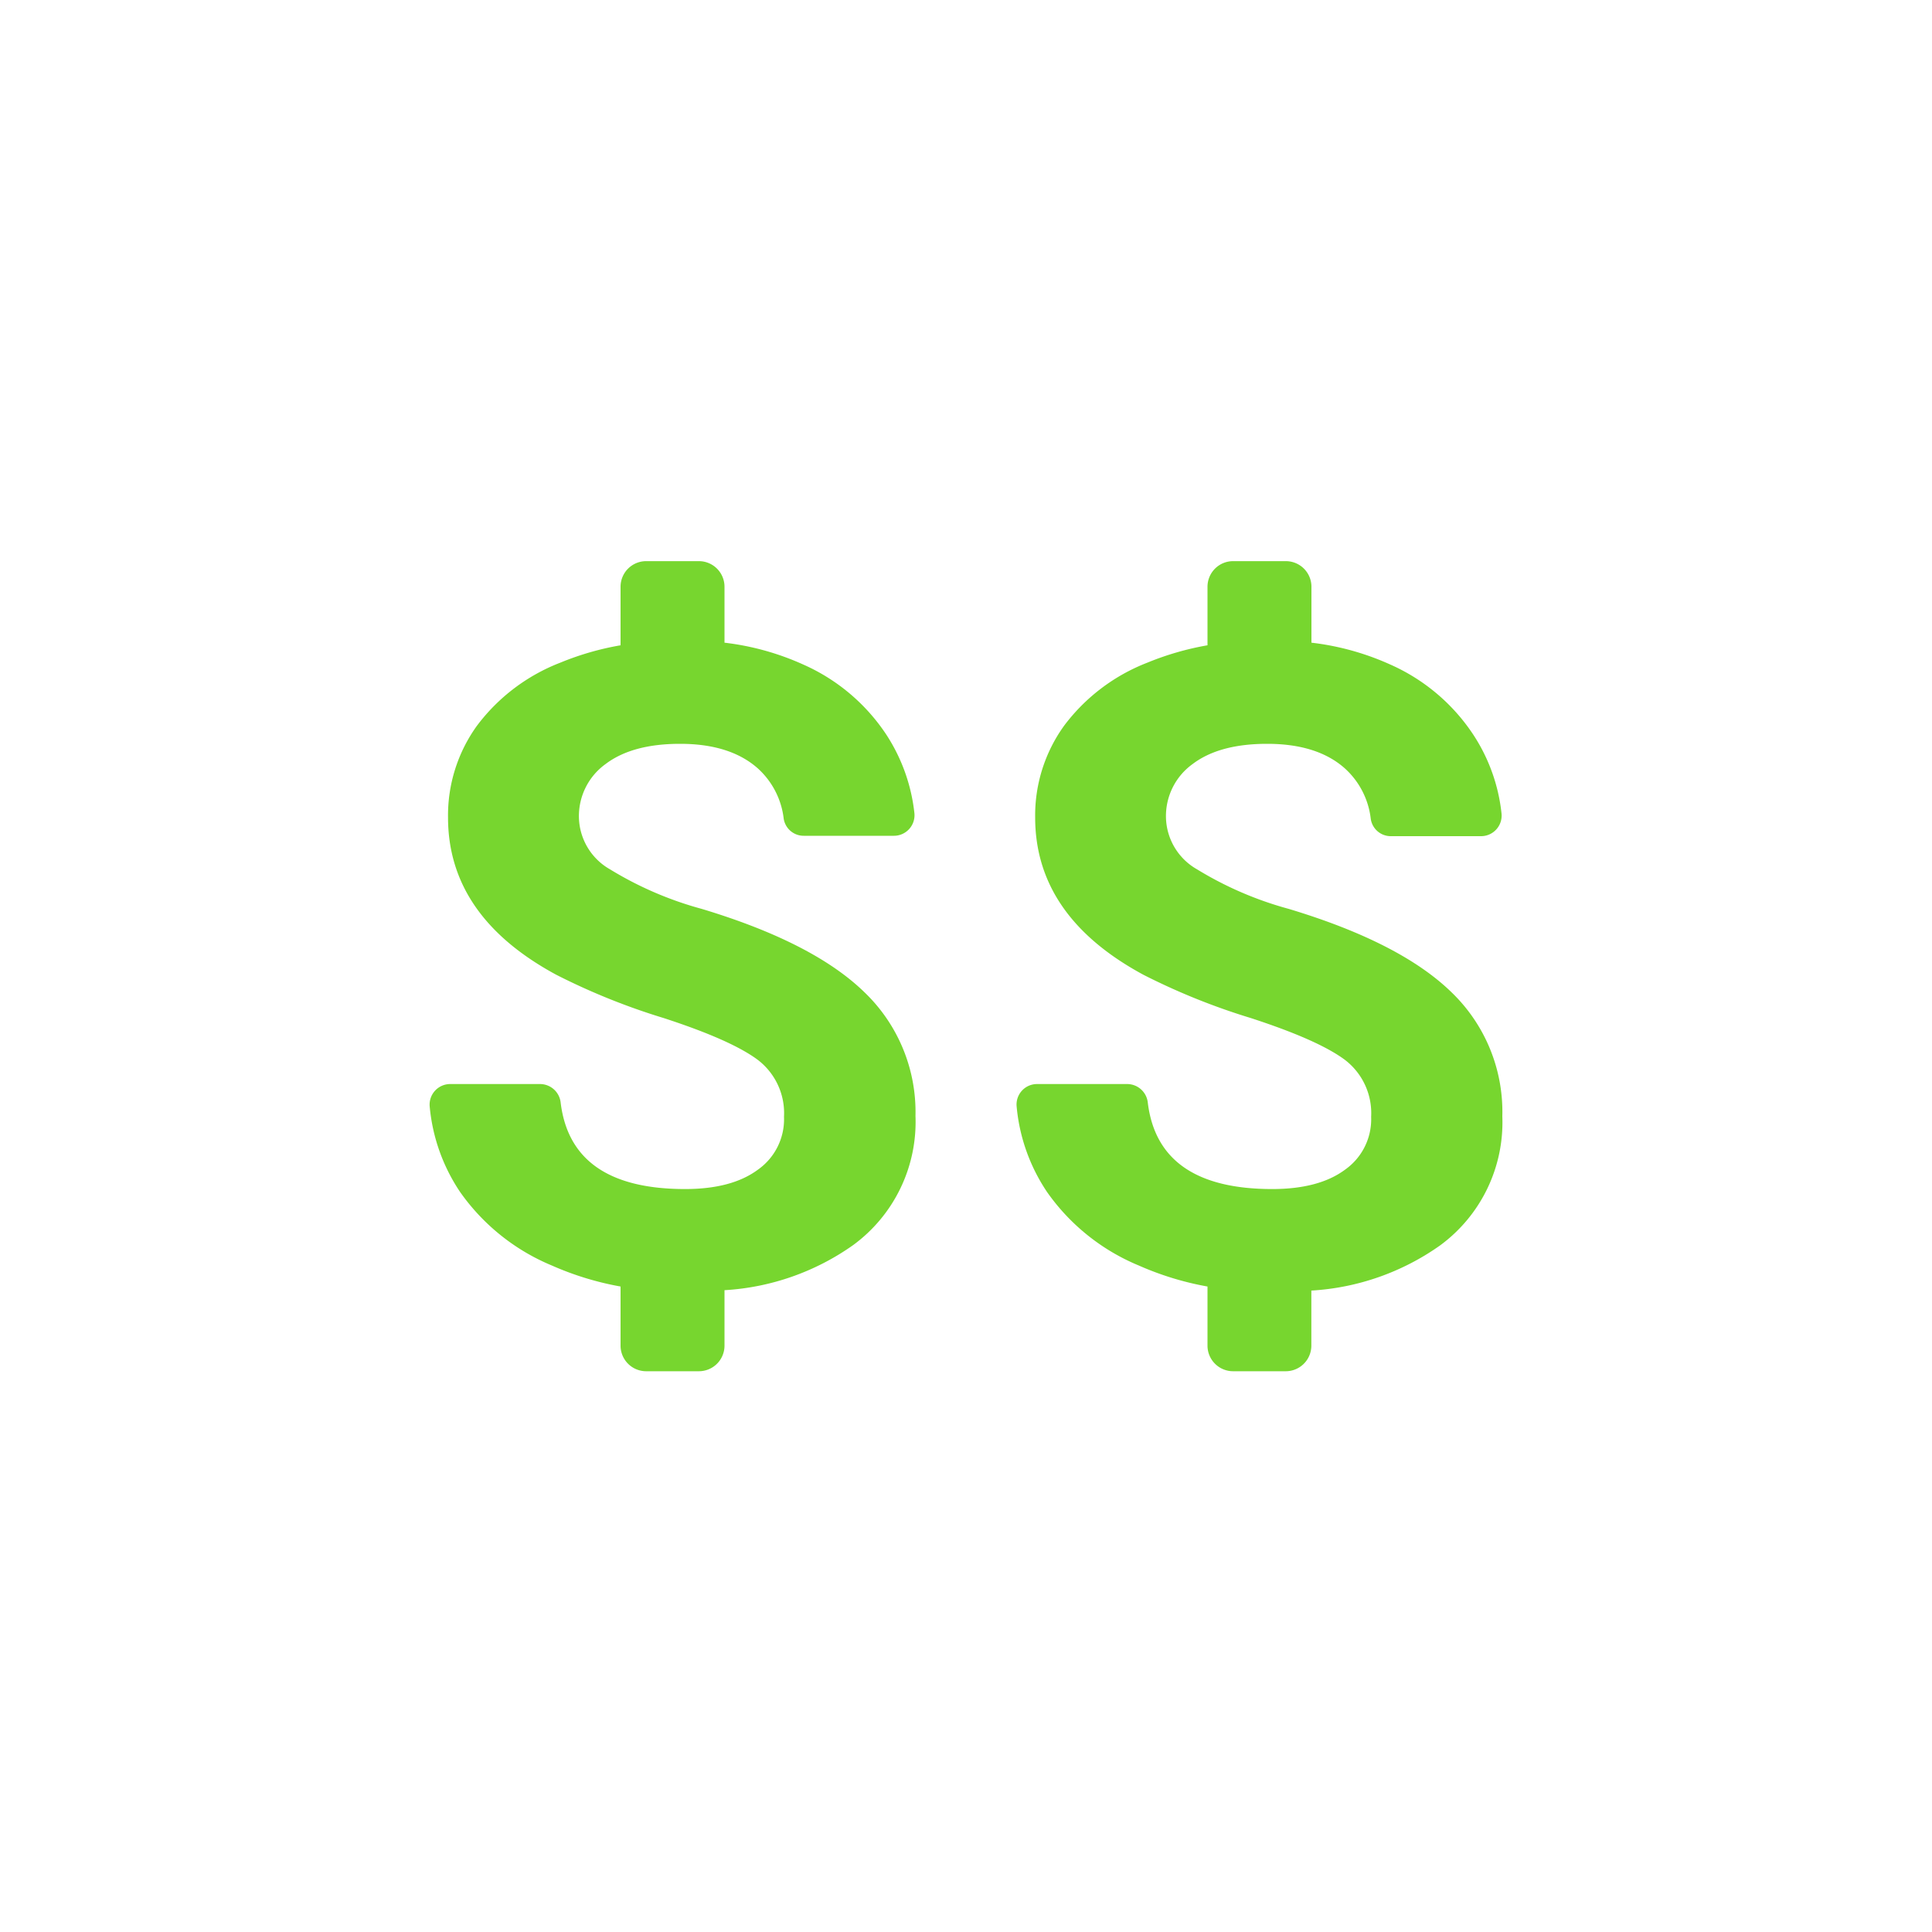 <svg id="Layer_1" data-name="Layer 1" xmlns="http://www.w3.org/2000/svg" viewBox="0 0 200 200"><defs><style>.cls-1{fill:#77d62f;}</style></defs><title>icon</title><path class="cls-1" d="M89.48,102.71q-5.28-5.14-16.83-8.62A36.4,36.4,0,0,1,63.16,90a6.34,6.34,0,0,1-3.23-5.37,6.64,6.64,0,0,1,2.75-5.53Q65.44,77,70.4,77q5.14,0,8,2.5a8.31,8.31,0,0,1,2.73,5.26,2.09,2.09,0,0,0,2.09,1.76h9.31a2.13,2.13,0,0,0,2.13-2.33A18.51,18.51,0,0,0,91.72,76a20,20,0,0,0-8.55-7.2A27.53,27.53,0,0,0,75,66.53V60.74a2.65,2.65,0,0,0-2.65-2.65H66.89a2.65,2.65,0,0,0-2.65,2.65V66.8A29.46,29.46,0,0,0,58,68.6a19.61,19.61,0,0,0-8.62,6.52,15.87,15.87,0,0,0-3,9.5q0,10.23,11.19,16.28a68.36,68.36,0,0,0,11.14,4.49q7,2.28,9.74,4.33a6.94,6.94,0,0,1,2.71,5.89,6.38,6.38,0,0,1-2.71,5.48q-2.7,2-7.53,2-11.79,0-12.88-8.94a2.15,2.15,0,0,0-2.12-1.93H46.61a2.13,2.13,0,0,0-2.13,2.3,18.91,18.91,0,0,0,3.16,8.89,21.84,21.84,0,0,0,9.5,7.6,31,31,0,0,0,7.1,2.17v6.12a2.65,2.65,0,0,0,2.65,2.65h5.45A2.65,2.65,0,0,0,75,139.26v-5.7a25.63,25.63,0,0,0,13.32-4.67,15.8,15.8,0,0,0,6.45-13.37A17.16,17.16,0,0,0,89.48,102.71Z"/><path class="cls-1" d="M150.25,102.71q-5.28-5.14-16.83-8.62A36.4,36.4,0,0,1,123.93,90a6.34,6.34,0,0,1-3.23-5.37,6.64,6.64,0,0,1,2.75-5.53Q126.21,77,131.17,77q5.15,0,8,2.5a8.31,8.31,0,0,1,2.73,5.26A2.09,2.09,0,0,0,144,86.56h9.31a2.13,2.13,0,0,0,2.13-2.33A18.4,18.4,0,0,0,152.48,76a20,20,0,0,0-8.54-7.2,27.53,27.53,0,0,0-8.18-2.27V60.74a2.65,2.65,0,0,0-2.65-2.65h-5.45A2.65,2.65,0,0,0,125,60.74V66.8a29.73,29.73,0,0,0-6.23,1.8,19.63,19.63,0,0,0-8.61,6.52,15.87,15.87,0,0,0-3,9.5q0,10.23,11.19,16.28a68.36,68.36,0,0,0,11.14,4.49q7,2.28,9.74,4.33a6.94,6.94,0,0,1,2.71,5.89,6.38,6.38,0,0,1-2.71,5.48q-2.7,2-7.53,2-11.79,0-12.88-8.94a2.15,2.15,0,0,0-2.12-1.93h-9.33a2.12,2.12,0,0,0-2.13,2.3,18.91,18.91,0,0,0,3.16,8.89,21.78,21.78,0,0,0,9.5,7.6,31,31,0,0,0,7.1,2.17v6.12a2.65,2.65,0,0,0,2.65,2.65h5.45a2.65,2.65,0,0,0,2.65-2.65v-5.7a25.63,25.63,0,0,0,13.32-4.67,15.8,15.8,0,0,0,6.45-13.37A17.16,17.16,0,0,0,150.25,102.71Z"/></svg>